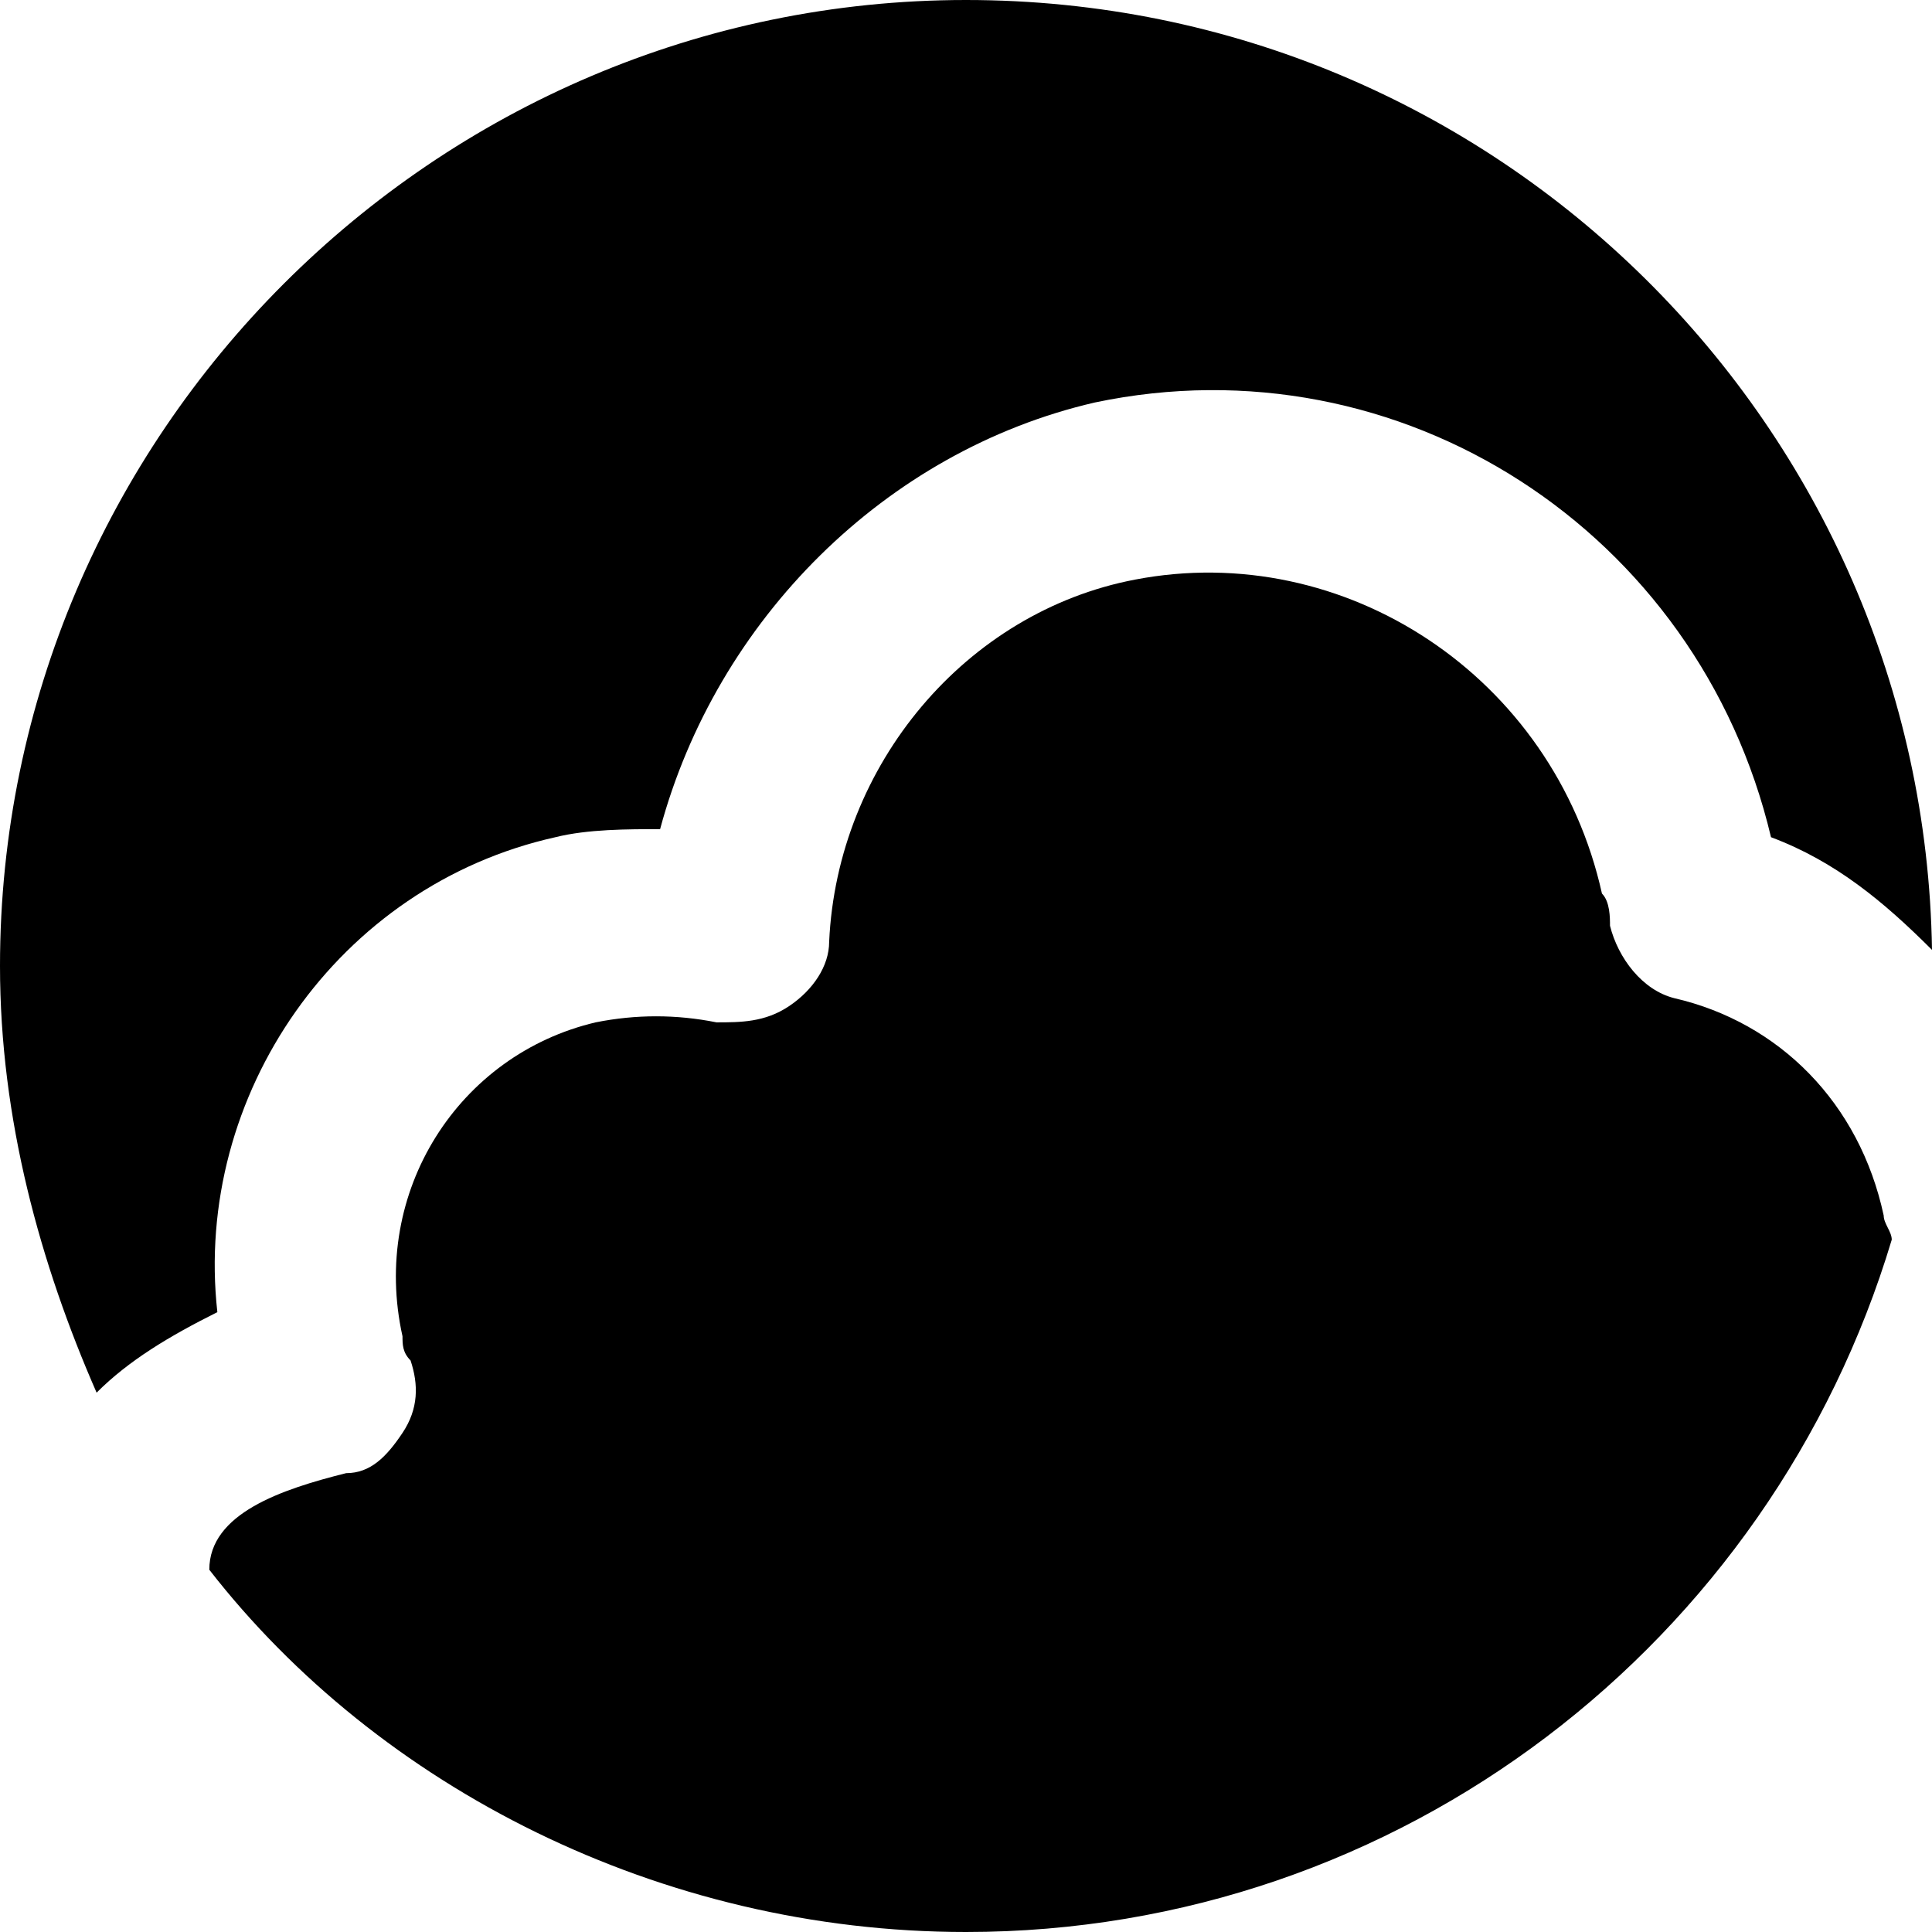 <svg id="icon" viewBox="0 0 24 24" xmlns="http://www.w3.org/2000/svg">
<path d="M6.9,10.4c0.4-0.1,0.9-0.1,1.3-0.1C8.9,7.7,11,5.6,13.6,5c3.8-0.8,7.5,1.6,8.4,5.4c0.8,0.3,1.4,0.8,2,1.4
  C23.9,5.3,18.6,0,12,0C5.4,0,0,5.4,0,12c0,1.9,0.5,3.7,1.2,5.3c0.4-0.4,0.9-0.7,1.5-1C2.4,13.6,4.2,11,6.9,10.4z"/>
<path d="M20.8,12.4c-0.4-0.1-0.7-0.5-0.8-0.9c0-0.1,0-0.3-0.1-0.4c-0.6-2.7-3.2-4.4-5.8-3.9c-2.1,0.4-3.7,2.3-3.8,4.5
  c0,0.3-0.2,0.6-0.5,0.8c-0.3,0.2-0.6,0.2-0.9,0.2c-0.5-0.1-1-0.1-1.5,0c-1.7,0.4-2.8,2.1-2.4,3.9c0,0.1,0,0.2,0.1,0.3
  c0.1,0.3,0.1,0.6-0.1,0.9c-0.2,0.3-0.4,0.5-0.7,0.5c-0.8,0.2-1.7,0.5-1.7,1.2c0,0,0,0,0,0C4.7,22.2,8.2,24,12,24
  c5.4,0,10-3.6,11.5-8.6c0-0.1-0.1-0.2-0.1-0.3C23.1,13.7,22.1,12.7,20.8,12.4z"/>
</svg>
